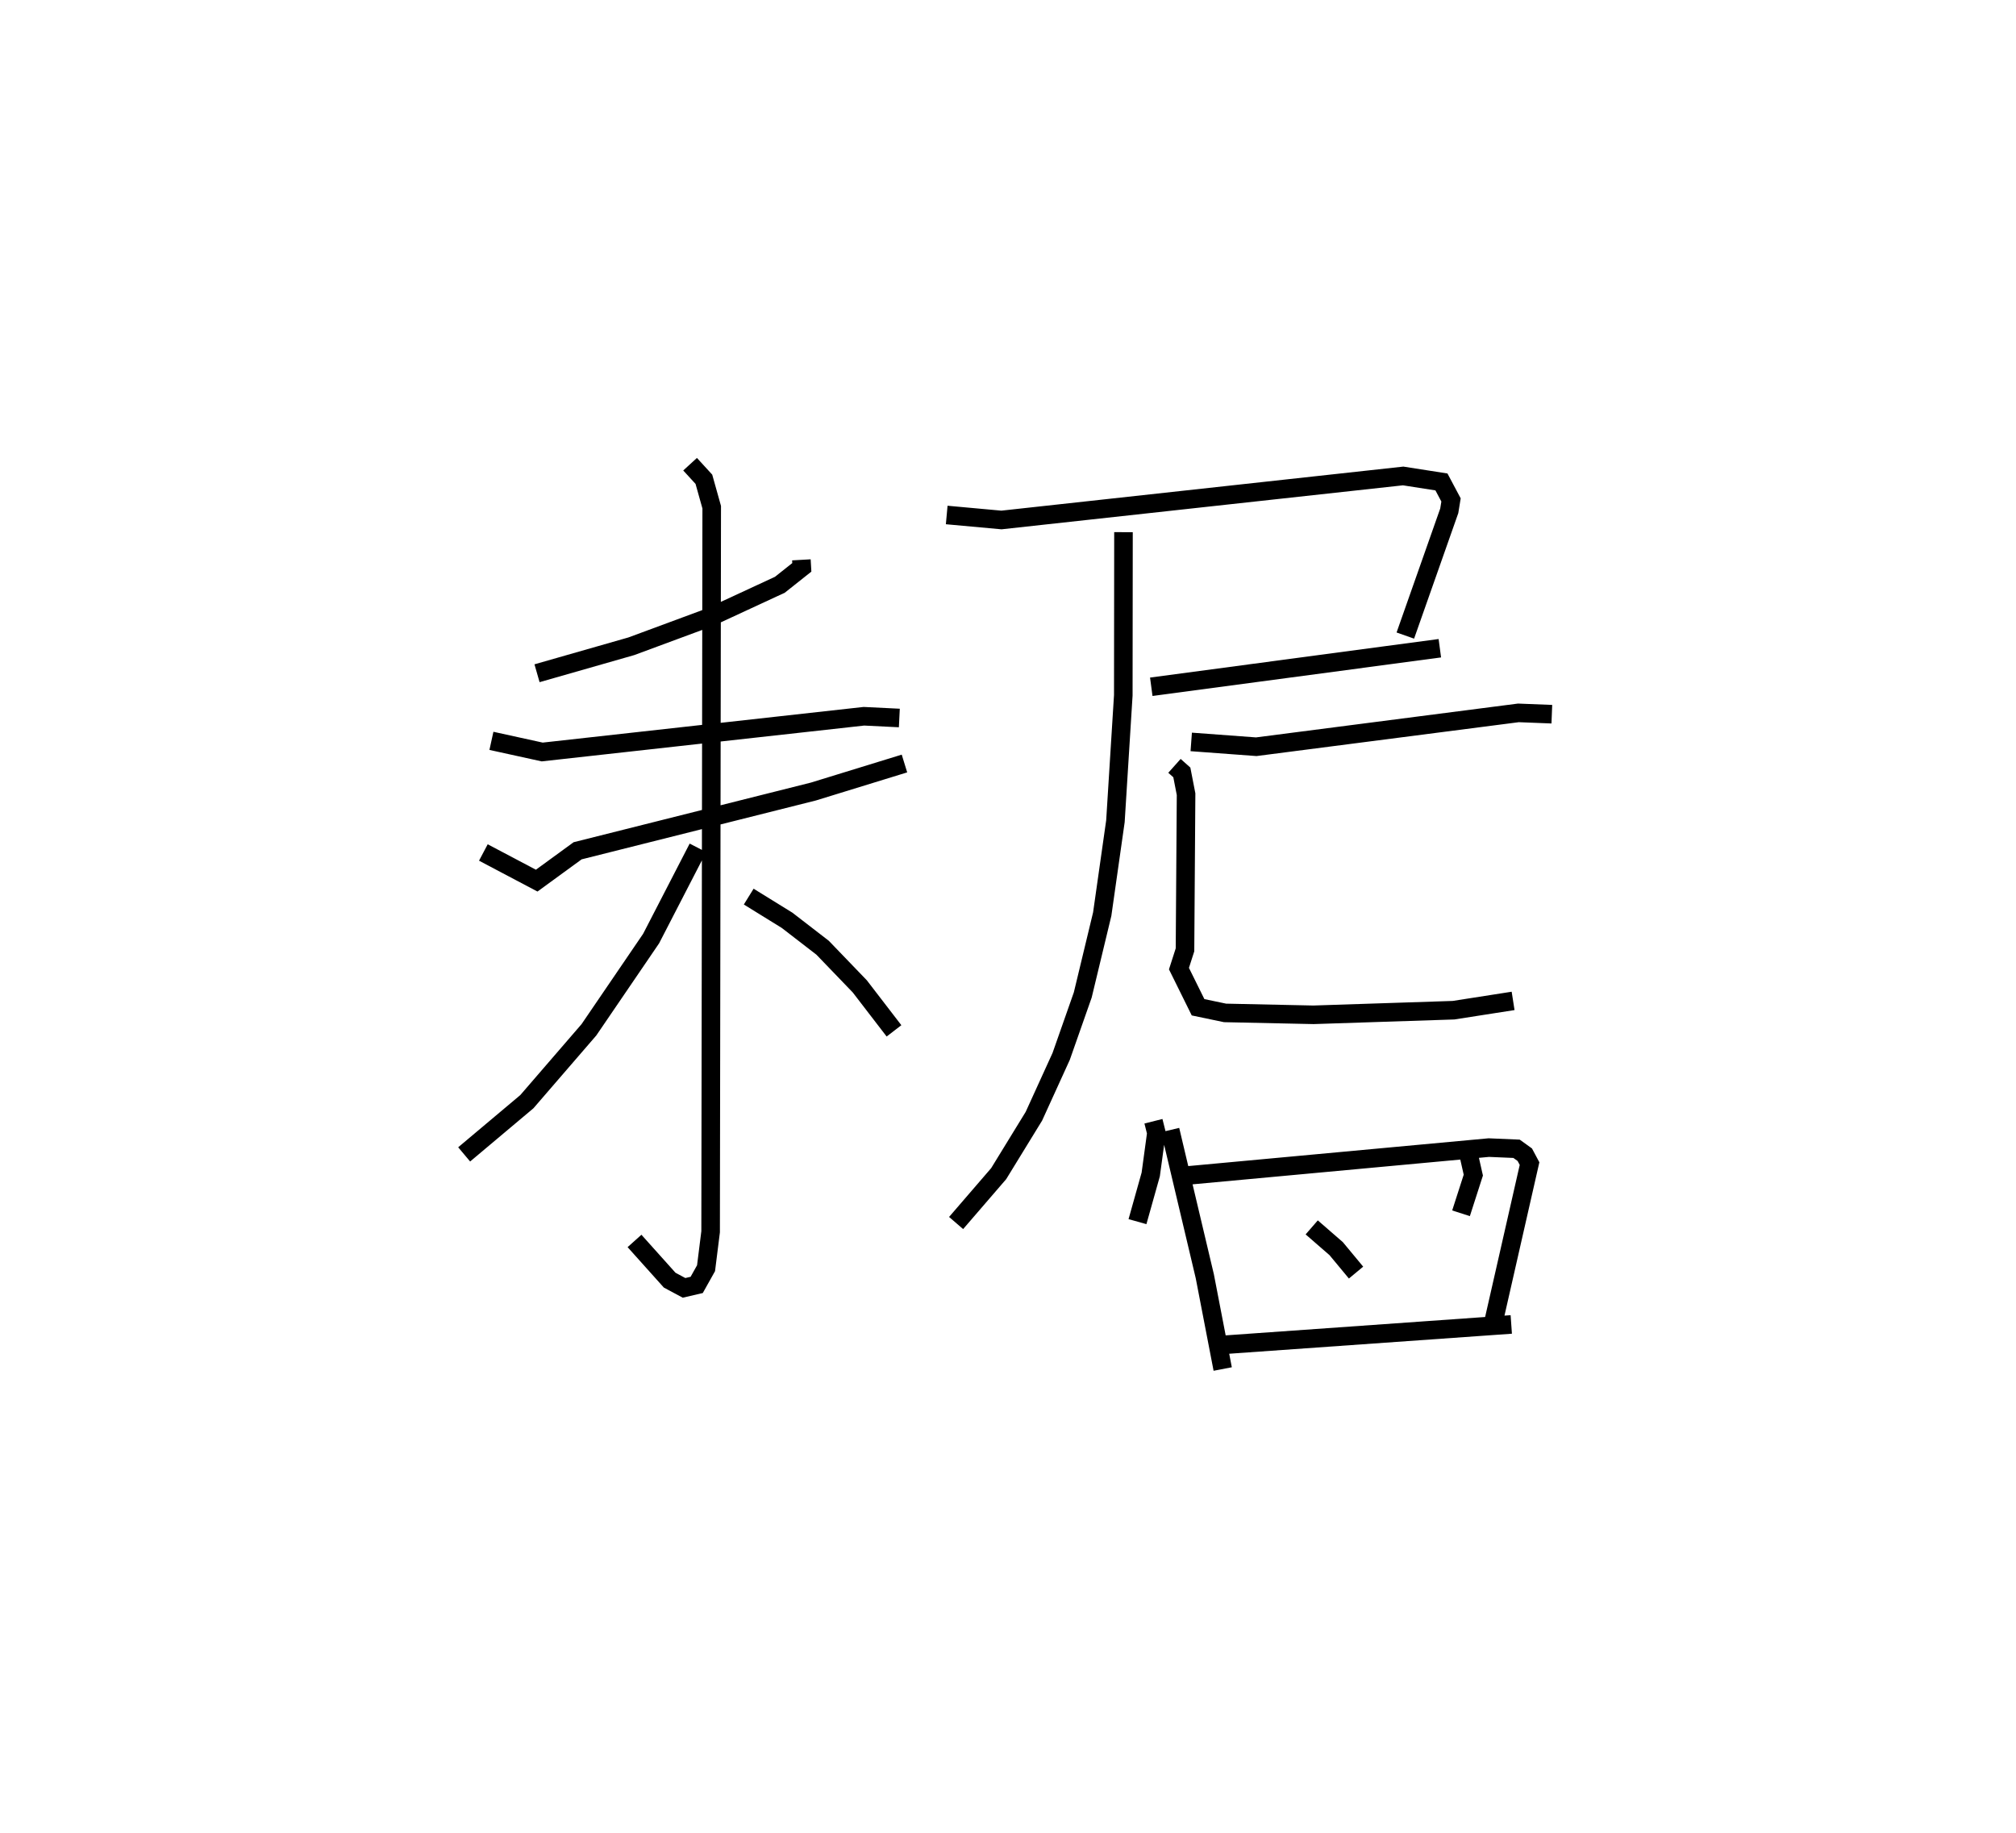 <?xml version="1.0" encoding="utf-8" ?>
<svg baseProfile="full" height="98.73" version="1.1" width="108.581" xmlns="http://www.w3.org/2000/svg" xmlns:ev="http://www.w3.org/2001/xml-events" xmlns:xlink="http://www.w3.org/1999/xlink"><defs /><rect fill="white" height="98.73" width="108.581" x="0" y="0" /><path d="M32.069,25.964 m0.0,0.0 m11.094,4.188 l0.023,0.404 -1.183,0.939 l-3.77,1.746 -4.23,1.566 l-5.079,1.453 m-2.456,3.641 l2.735,0.6 17.327,-1.925 l1.908,0.094 m-22.404,7.243 l2.872,1.516 2.204,-1.607 l12.701,-3.192 4.903,-1.509 m-11.546,-16.12 l0.743,0.811 0.422,1.506 l-0.059,39.022 -0.246,1.963 l-0.504,0.9 -0.681,0.159 l-0.774,-0.415 -1.894,-2.112 m3.415,-21.172 l-2.522,4.888 -3.349,4.913 l-3.342,3.87 -3.377,2.839 m15.326,-13.884 l2.068,1.278 1.911,1.475 l2.003,2.081 1.843,2.397 m2.839,-27.784 l2.948,0.269 21.636,-2.371 l2.062,0.322 0.516,0.97 l-0.095,0.585 -2.366,6.719 m-13.683,2.758 l15.542,-2.076 m-17.039,-6.251 l-0.01,8.784 -0.424,6.786 l-0.711,5.001 -1.048,4.353 l-1.163,3.31 -1.469,3.223 l-1.897,3.092 -2.293,2.659 m12.664,-25.911 l3.502,0.259 14.12,-1.823 l1.8,0.071 m-20.325,2.782 l0.397,0.354 0.228,1.172 l-0.058,8.383 -0.325,1.012 l1.029,2.081 1.454,0.304 l4.762,0.102 7.543,-0.248 l3.209,-0.501 m-19.371,6.482 l0.158,0.631 -0.304,2.234 l-0.714,2.542 m9.384,0.31 l1.317,1.143 1.071,1.291 m6.01,-6.604 l0.306,1.354 -0.662,2.056 m-15.665,-4.484 l1.865,7.876 0.964,4.995 m-1.9,-10.423 l16.234,-1.502 1.493,0.064 l0.444,0.32 0.255,0.478 l-1.907,8.382 m-14.55,1.377 l15.473,-1.096 " fill="none" stroke="black" stroke-width="1" /></svg>
